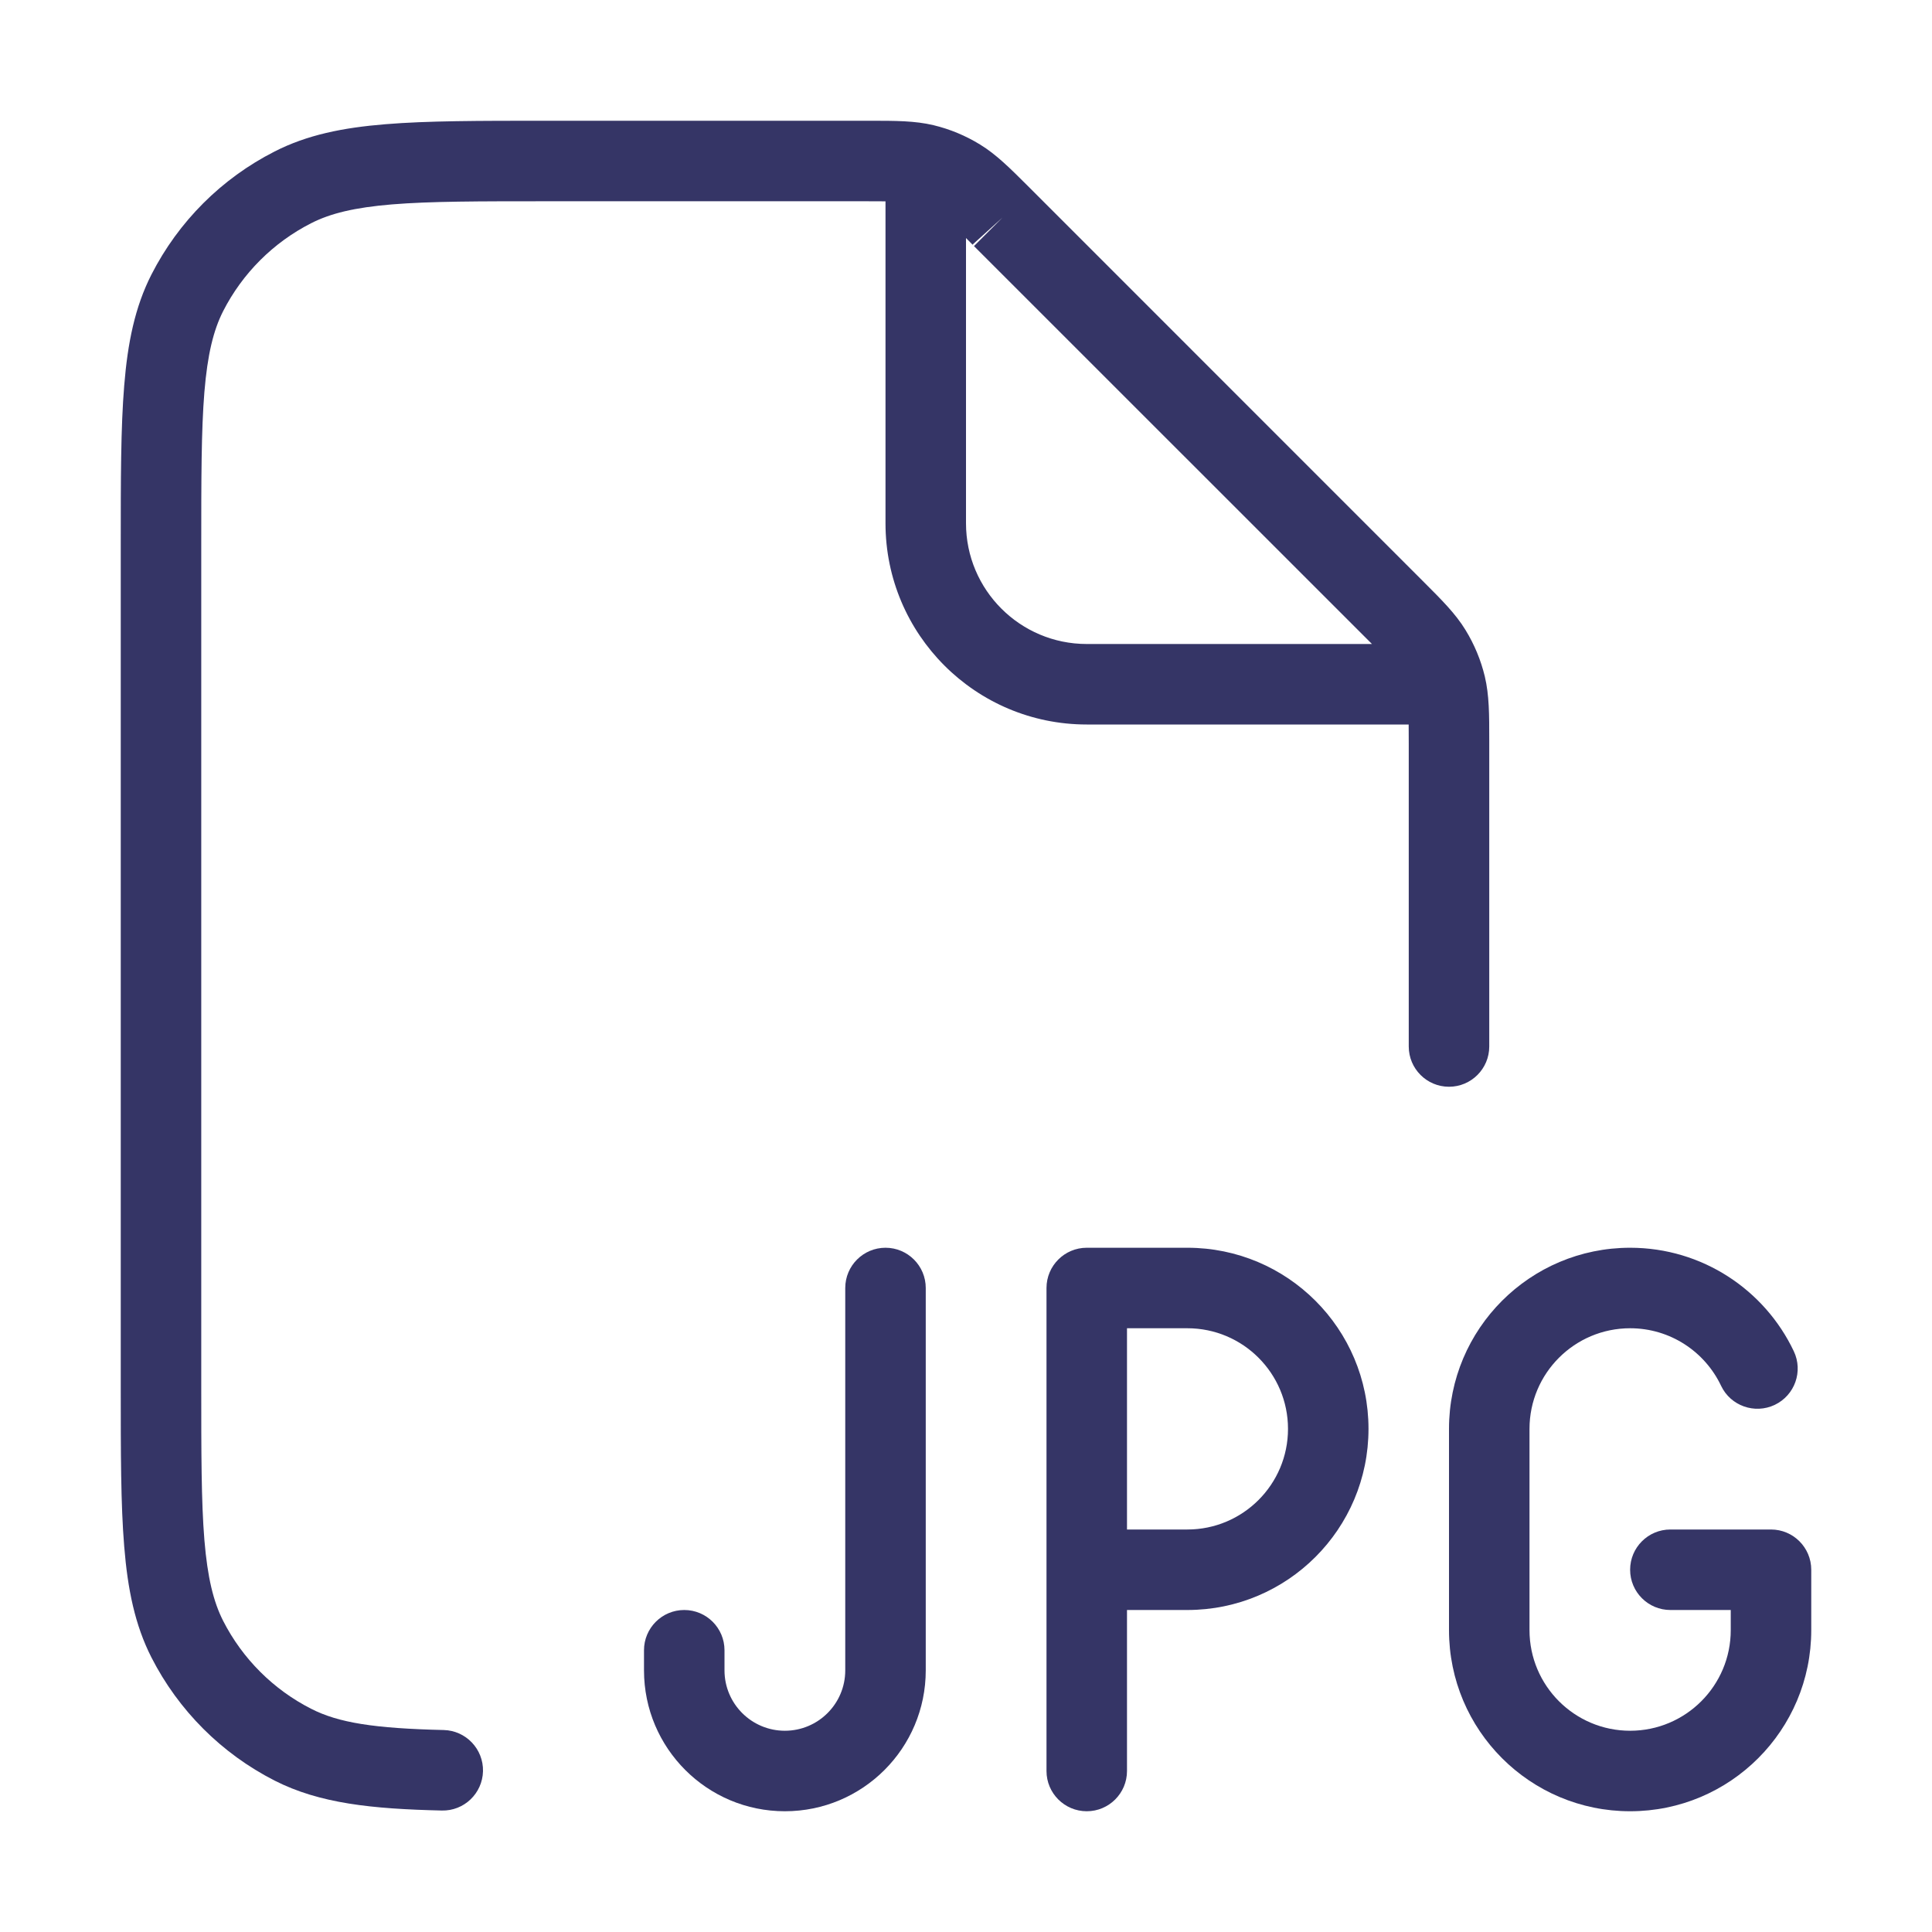 <svg width="24" height="24" viewBox="0 0 24 24" fill="none" xmlns="http://www.w3.org/2000/svg">
<path fill-rule="evenodd" clip-rule="evenodd" d="M10.756 2.5C10.853 2.5 10.933 2.5 11 2.501V6.5C11 7.881 12.119 9 13.5 9H17.499C17.5 9.067 17.5 9.147 17.5 9.244V13C17.5 13.276 17.724 13.5 18 13.5C18.276 13.5 18.5 13.276 18.5 13L18.5 9.193C18.5 8.876 18.5 8.636 18.445 8.404C18.396 8.2 18.315 8.005 18.205 7.826C18.081 7.623 17.911 7.454 17.687 7.23L12.771 2.313C12.546 2.089 12.377 1.919 12.174 1.795C11.995 1.685 11.8 1.604 11.596 1.555C11.364 1.5 11.124 1.5 10.807 1.5L6.778 1.5C5.957 1.5 5.31 1.5 4.789 1.543C4.258 1.586 3.814 1.676 3.411 1.882C2.752 2.217 2.217 2.752 1.881 3.411C1.676 3.814 1.586 4.258 1.543 4.789C1.5 5.31 1.5 5.957 1.5 6.778V17.222C1.5 18.044 1.5 18.691 1.543 19.211C1.586 19.742 1.676 20.186 1.881 20.589C2.217 21.248 2.752 21.783 3.411 22.119C3.971 22.404 4.62 22.471 5.488 22.491C5.764 22.498 5.993 22.279 6 22.003C6.006 21.727 5.788 21.498 5.512 21.491C4.65 21.471 4.205 21.401 3.865 21.227C3.395 20.988 3.012 20.605 2.772 20.135C2.651 19.896 2.578 19.599 2.539 19.13C2.5 18.654 2.5 18.048 2.5 17.2V6.8C2.5 5.952 2.5 5.346 2.539 4.87C2.578 4.401 2.651 4.104 2.772 3.865C3.012 3.395 3.395 3.012 3.865 2.773C4.104 2.651 4.401 2.578 4.87 2.539C5.345 2.5 5.952 2.5 6.8 2.5H10.756ZM16.944 7.901L17.043 8H13.5C12.672 8 12 7.328 12 6.5V2.957L12.099 3.057L16.944 7.901ZM12.099 3.057C12.093 3.05 12.087 3.044 12.082 3.038L12.453 2.703L12.099 3.057Z" fill="#353566"/>
<path d="M11 15.5C10.724 15.5 10.5 15.724 10.5 16V20.75C10.5 21.164 10.164 21.5 9.75 21.5C9.336 21.5 9 21.164 9 20.75V20.5C9 20.224 8.776 20 8.5 20C8.224 20 8 20.224 8 20.5V20.75C8 21.717 8.784 22.5 9.75 22.5C10.716 22.5 11.5 21.717 11.5 20.75V16C11.5 15.724 11.276 15.5 11 15.5Z" fill="#353566"/>
<path d="M18 17.75C18 16.507 19.007 15.5 20.25 15.5C21.148 15.5 21.923 16.026 22.283 16.785C22.402 17.035 22.296 17.333 22.046 17.452C21.797 17.57 21.498 17.464 21.38 17.215C21.179 16.791 20.748 16.5 20.25 16.5C19.56 16.5 19 17.06 19 17.75V20.25C19 20.94 19.56 21.5 20.25 21.5C20.94 21.5 21.5 20.94 21.5 20.25V20H20.75C20.474 20 20.25 19.776 20.25 19.5C20.25 19.224 20.474 19 20.75 19H22C22.276 19 22.5 19.224 22.5 19.5V20.25C22.5 21.493 21.493 22.5 20.25 22.5C19.007 22.5 18 21.493 18 20.25V17.75Z" fill="#353566"/>
<path fill-rule="evenodd" clip-rule="evenodd" d="M13 16C13 15.724 13.224 15.5 13.5 15.5H14.75C15.993 15.5 17 16.507 17 17.75C17 18.993 15.993 20 14.75 20H14V22C14 22.276 13.776 22.5 13.5 22.5C13.224 22.5 13 22.276 13 22V16ZM14 19H14.75C15.44 19 16 18.44 16 17.75C16 17.06 15.44 16.5 14.75 16.5H14V19Z" fill="#353566"/>
</svg>
